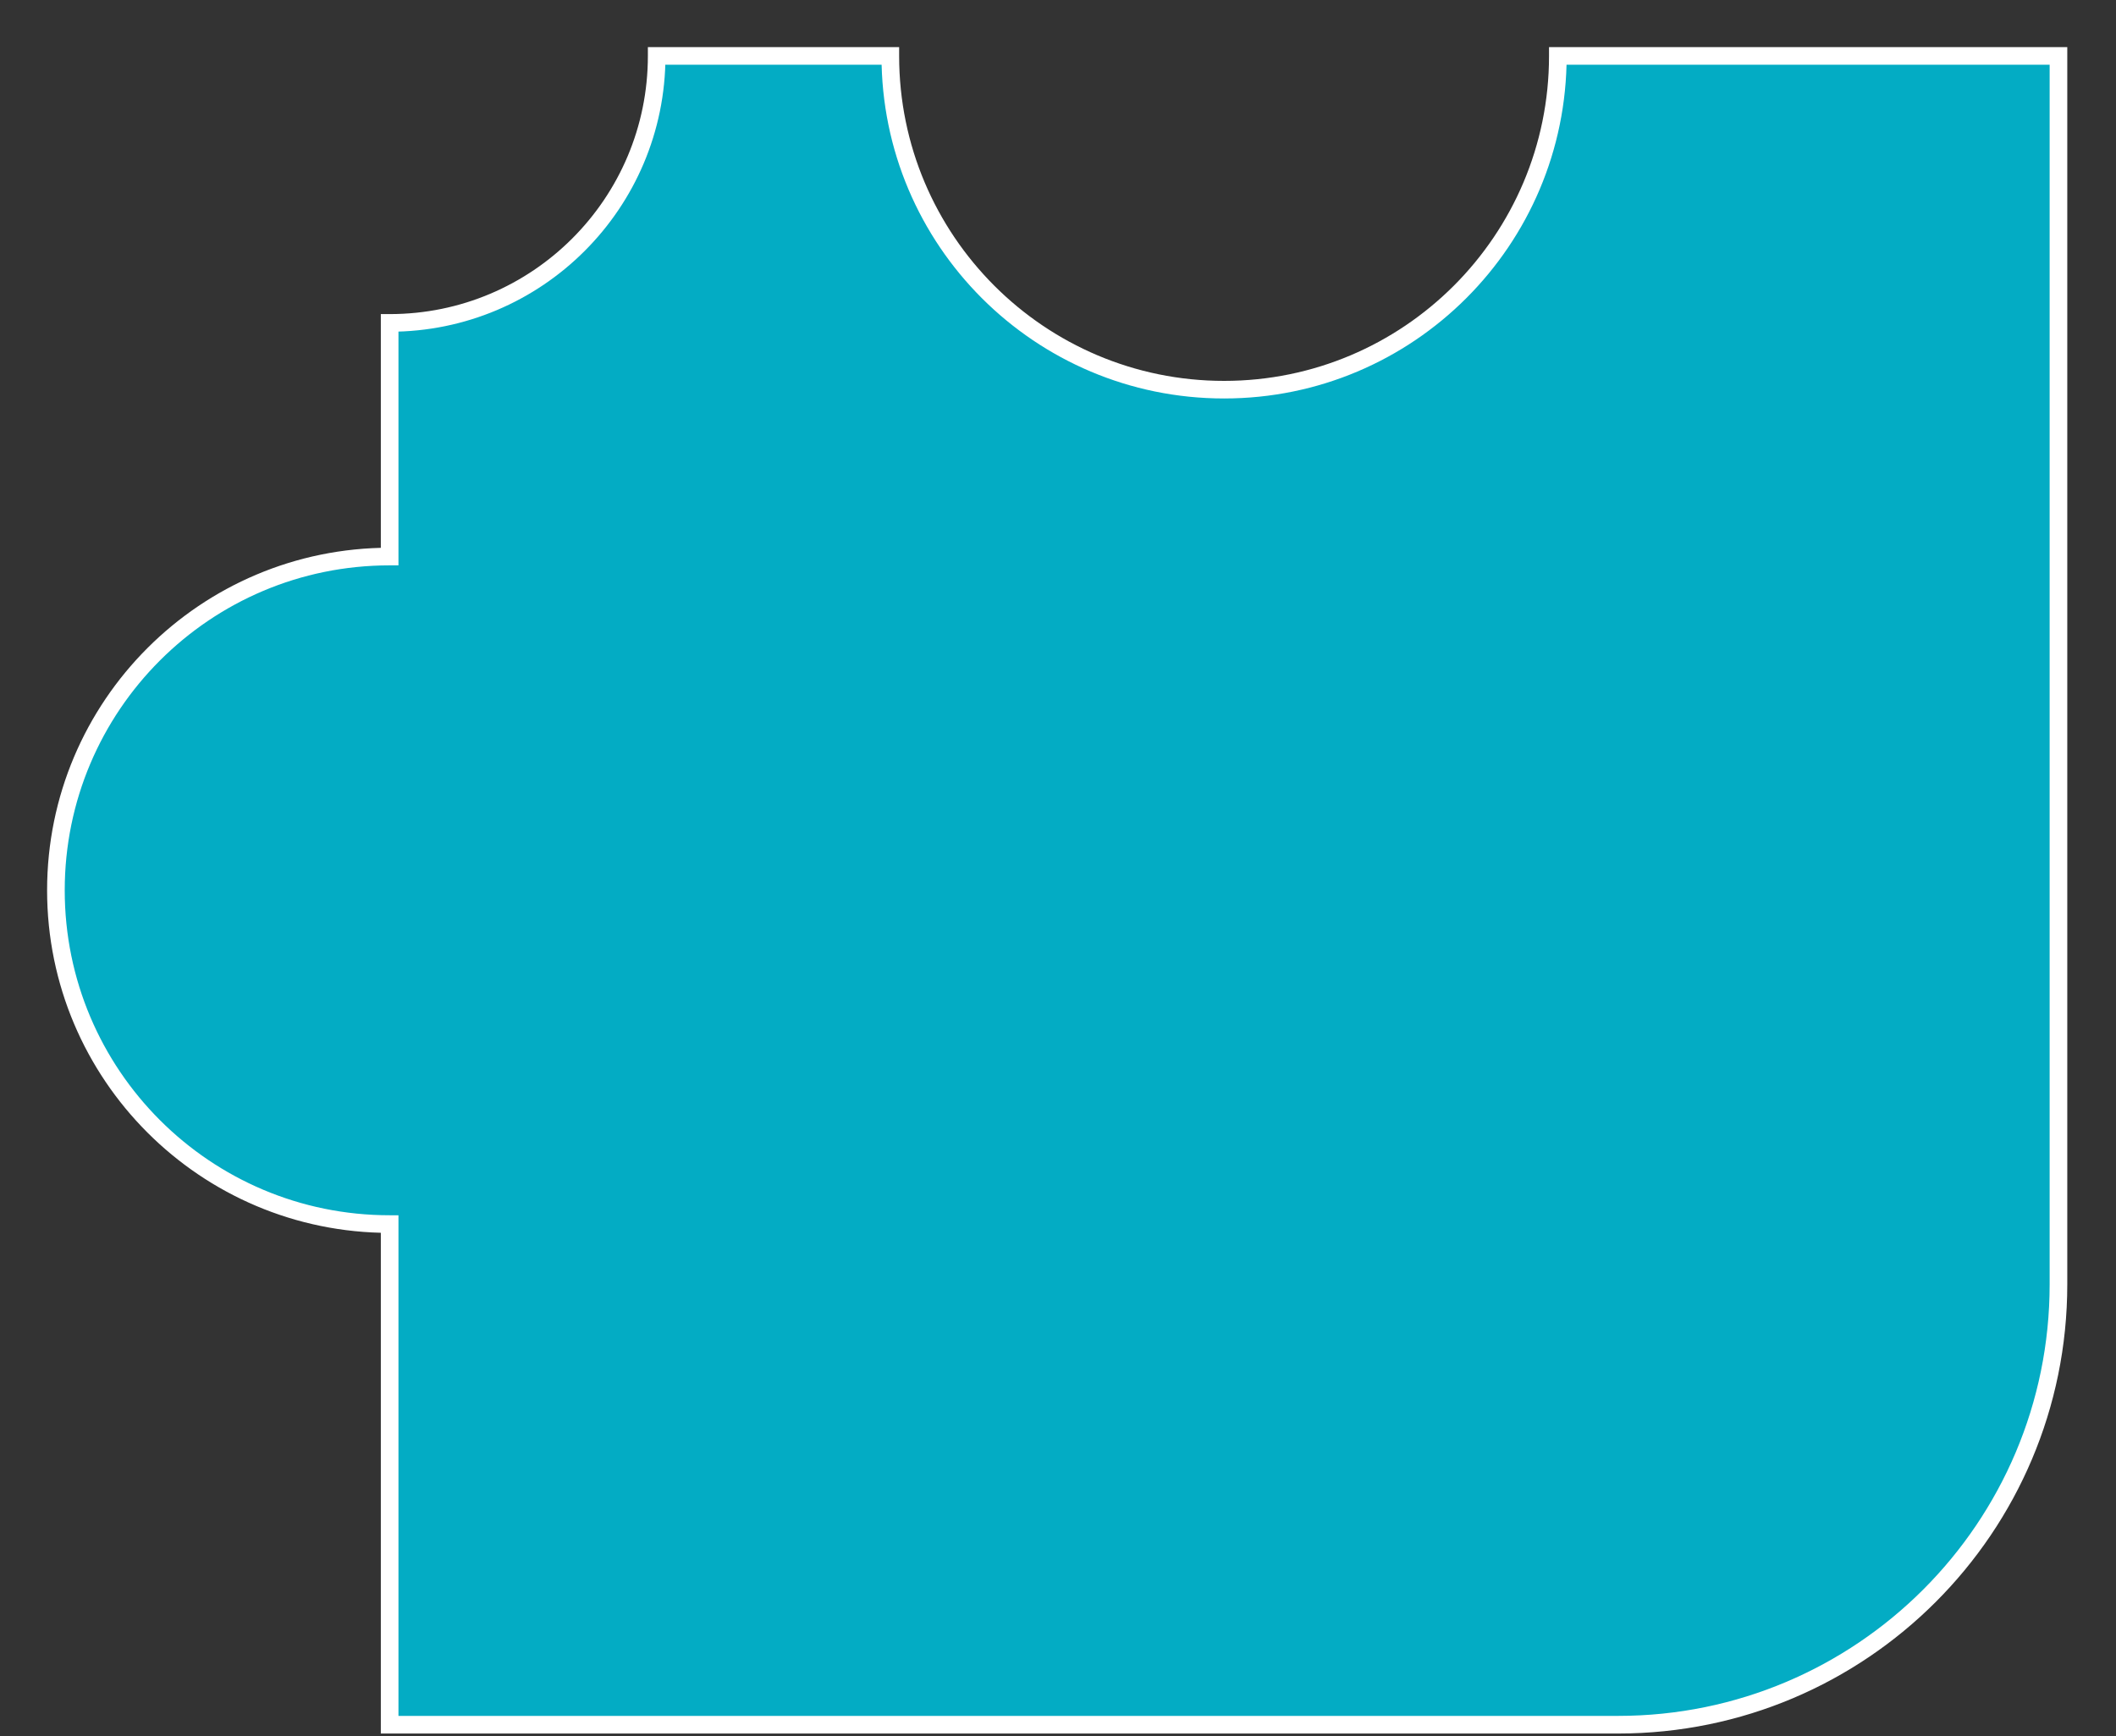 <svg width="39" height="32" viewBox="0 0 39 32" fill="none" xmlns="http://www.w3.org/2000/svg">
<rect x="0" y="0" width="39" height="32" fill="#333333" stroke="none"/>
<path fill-rule="evenodd" clip-rule="evenodd" d="M7.182 5.952C9.9 5.952 12.103 3.748 12.103 1.03C12.103 1.03 12.103 1.03 12.103 1.03H16.409V1.031C16.409 4.428 19.163 7.182 22.561 7.182C25.958 7.182 28.712 4.428 28.712 1.031V1.03H37.939V23.672C37.939 28.154 34.306 31.788 29.824 31.788H7.182V22.561C3.784 22.561 1.03 19.806 1.03 16.409C1.03 13.012 3.784 10.258 7.182 10.258V5.952C7.182 5.952 7.182 5.952 7.182 5.952Z" fill="#03ACC4"/>
<path d="M12.103 1.03V0.868H11.941V1.03H12.103ZM16.409 1.03H16.572V0.868H16.409V1.03ZM28.712 1.03V0.868H28.55V1.03H28.712ZM37.939 1.03H38.102V0.868H37.939V1.03ZM7.182 31.788H7.019V31.95H7.182V31.788ZM7.182 22.561H7.344V22.398L7.182 22.398L7.182 22.561ZM7.182 10.258L7.182 10.42L7.344 10.42V10.258H7.182ZM7.182 5.952V5.789H7.019V5.952H7.182ZM11.941 1.03C11.941 3.659 9.81 5.789 7.182 5.789V6.114C9.989 6.114 12.265 3.838 12.265 1.03H11.941ZM11.941 1.03C11.941 1.03 11.941 1.03 11.941 1.03C11.941 1.03 11.941 1.03 11.941 1.03C11.941 1.03 11.941 1.03 11.941 1.03C11.941 1.03 11.941 1.03 11.941 1.03C11.941 1.03 11.941 1.03 11.941 1.03C11.941 1.03 11.941 1.03 11.941 1.03C11.941 1.03 11.941 1.03 11.941 1.03C11.941 1.03 11.941 1.03 11.941 1.03C11.941 1.03 11.941 1.03 11.941 1.03C11.941 1.03 11.941 1.03 11.941 1.03C11.941 1.03 11.941 1.03 11.941 1.03C11.941 1.03 11.941 1.03 11.941 1.03C11.941 1.03 11.941 1.03 11.941 1.03C11.941 1.03 11.941 1.03 11.941 1.03C11.941 1.03 11.941 1.03 11.941 1.03C11.941 1.03 11.941 1.03 11.941 1.03C11.941 1.03 11.941 1.03 11.941 1.03C11.941 1.03 11.941 1.03 11.941 1.03C11.941 1.03 11.941 1.03 11.941 1.03C11.941 1.03 11.941 1.03 11.941 1.03C11.941 1.03 11.941 1.03 11.941 1.03C11.941 1.03 11.941 1.03 11.941 1.03C11.941 1.03 11.941 1.03 11.941 1.03C11.941 1.03 11.941 1.03 11.941 1.03C11.941 1.03 11.941 1.03 11.941 1.03C11.941 1.03 11.941 1.03 11.941 1.03C11.941 1.03 11.941 1.03 11.941 1.03C11.941 1.03 11.941 1.03 11.941 1.03C11.941 1.03 11.941 1.03 11.941 1.03C11.941 1.03 11.941 1.03 11.941 1.03C11.941 1.03 11.941 1.03 11.941 1.03C11.941 1.03 11.941 1.03 11.941 1.03C11.941 1.03 11.941 1.03 11.941 1.03C11.941 1.03 11.941 1.03 11.941 1.03C11.941 1.03 11.941 1.03 11.941 1.03C11.941 1.03 11.941 1.03 11.941 1.03C11.941 1.03 11.941 1.03 11.941 1.03C11.941 1.03 11.941 1.03 11.941 1.03C11.941 1.03 11.941 1.03 11.941 1.03C11.941 1.03 11.941 1.03 11.941 1.03C11.941 1.03 11.941 1.03 11.941 1.03C11.941 1.03 11.941 1.03 11.941 1.03C11.941 1.03 11.941 1.03 11.941 1.03C11.941 1.03 11.941 1.03 11.941 1.03C11.941 1.03 11.941 1.03 11.941 1.03C11.941 1.03 11.941 1.03 11.941 1.03C11.941 1.03 11.941 1.03 11.941 1.03C11.941 1.03 11.941 1.03 11.941 1.03C11.941 1.03 11.941 1.03 11.941 1.03C11.941 1.03 11.941 1.03 11.941 1.03C11.941 1.03 11.941 1.03 11.941 1.03C11.941 1.03 11.941 1.03 11.941 1.03C11.941 1.03 11.941 1.03 11.941 1.03C11.941 1.03 11.941 1.03 11.941 1.03C11.941 1.03 11.941 1.03 11.941 1.03C11.941 1.03 11.941 1.03 11.941 1.03C11.941 1.03 11.941 1.03 11.941 1.03C11.941 1.03 11.941 1.03 11.941 1.03C11.941 1.03 11.941 1.03 11.941 1.03C11.941 1.03 11.941 1.03 11.941 1.03C11.941 1.03 11.941 1.03 11.941 1.03C11.941 1.03 11.941 1.03 11.941 1.03C11.941 1.03 11.941 1.03 11.941 1.03C11.941 1.03 11.941 1.03 11.941 1.03C11.941 1.03 11.941 1.03 11.941 1.03C11.941 1.03 11.941 1.03 11.941 1.03C11.941 1.03 11.941 1.03 11.941 1.03C11.941 1.03 11.941 1.03 11.941 1.03C11.941 1.03 11.941 1.03 11.941 1.03C11.941 1.03 11.941 1.03 11.941 1.03C11.941 1.03 11.941 1.03 11.941 1.03C11.941 1.03 11.941 1.03 11.941 1.03C11.941 1.03 11.941 1.03 11.941 1.03C11.941 1.03 11.941 1.03 11.941 1.03C11.941 1.03 11.941 1.03 11.941 1.03C11.941 1.03 11.941 1.03 11.941 1.03C11.941 1.03 11.941 1.03 11.941 1.03C11.941 1.03 11.941 1.03 11.941 1.03C11.941 1.03 11.941 1.03 11.941 1.03C11.941 1.03 11.941 1.03 11.941 1.03C11.941 1.03 11.941 1.03 11.941 1.03C11.941 1.03 11.941 1.03 11.941 1.03C11.941 1.03 11.941 1.03 11.941 1.03C11.941 1.03 11.941 1.03 11.941 1.03C11.941 1.03 11.941 1.03 11.941 1.03C11.941 1.03 11.941 1.03 11.941 1.03C11.941 1.03 11.941 1.03 11.941 1.03C11.941 1.03 11.941 1.03 11.941 1.03C11.941 1.03 11.941 1.03 11.941 1.03C11.941 1.03 11.941 1.03 11.941 1.03C11.941 1.03 11.941 1.03 11.941 1.03C11.941 1.03 11.941 1.03 11.941 1.03C11.941 1.03 11.941 1.03 11.941 1.03C11.941 1.03 11.941 1.03 11.941 1.03C11.941 1.03 11.941 1.03 11.941 1.03C11.941 1.03 11.941 1.03 11.941 1.03C11.941 1.03 11.941 1.03 11.941 1.03C11.941 1.03 11.941 1.03 11.941 1.03C11.941 1.03 11.941 1.03 11.941 1.03C11.941 1.03 11.941 1.03 11.941 1.03C11.941 1.03 11.941 1.03 11.941 1.03C11.941 1.03 11.941 1.03 11.941 1.03C11.941 1.03 11.941 1.03 11.941 1.03C11.941 1.03 11.941 1.03 11.941 1.03C11.941 1.03 11.941 1.03 11.941 1.03C11.941 1.03 11.941 1.03 11.941 1.03C11.941 1.03 11.941 1.03 11.941 1.03C11.941 1.03 11.941 1.03 11.941 1.03C11.941 1.03 11.941 1.03 11.941 1.03C11.941 1.03 11.941 1.03 11.941 1.03C11.941 1.03 11.941 1.03 11.941 1.03C11.941 1.03 11.941 1.03 11.941 1.03C11.941 1.03 11.941 1.03 11.941 1.03C11.941 1.03 11.941 1.03 11.941 1.03C11.941 1.03 11.941 1.03 11.941 1.03C11.941 1.03 11.941 1.03 11.941 1.03C11.941 1.03 11.941 1.03 11.941 1.03C11.941 1.03 11.941 1.03 11.941 1.03C11.941 1.03 11.941 1.03 11.941 1.03C11.941 1.03 11.941 1.03 11.941 1.03C11.941 1.03 11.941 1.03 11.941 1.03C11.941 1.03 11.941 1.03 11.941 1.03C11.941 1.03 11.941 1.03 11.941 1.03C11.941 1.03 11.941 1.03 11.941 1.03C11.941 1.03 11.941 1.03 11.941 1.03C11.941 1.03 11.941 1.03 11.941 1.03C11.941 1.03 11.941 1.03 11.941 1.03C11.941 1.03 11.941 1.03 11.941 1.03C11.941 1.03 11.941 1.03 11.941 1.03C11.941 1.03 11.941 1.03 11.941 1.03C11.941 1.03 11.941 1.03 11.941 1.03C11.941 1.03 11.941 1.03 11.941 1.03C11.941 1.03 11.941 1.03 11.941 1.03C11.941 1.03 11.941 1.03 11.941 1.03C11.941 1.03 11.941 1.03 11.941 1.03C11.941 1.03 11.941 1.03 11.941 1.03C11.941 1.03 11.941 1.03 11.941 1.03C11.941 1.03 11.941 1.03 11.941 1.03C11.941 1.03 11.941 1.03 11.941 1.03C11.941 1.03 11.941 1.03 11.941 1.03C11.941 1.03 11.941 1.03 11.941 1.03C11.941 1.03 11.941 1.03 11.941 1.03C11.941 1.03 11.941 1.03 11.941 1.03C11.941 1.03 11.941 1.03 11.941 1.03C11.941 1.03 11.941 1.03 11.941 1.03C11.941 1.03 11.941 1.03 11.941 1.03C11.941 1.03 11.941 1.03 11.941 1.03C11.941 1.03 11.941 1.03 11.941 1.03C11.941 1.03 11.941 1.03 11.941 1.03C11.941 1.03 11.941 1.03 11.941 1.03C11.941 1.03 11.941 1.03 11.941 1.03C11.941 1.03 11.941 1.03 11.941 1.03C11.941 1.03 11.941 1.03 11.941 1.03C11.941 1.03 11.941 1.03 11.941 1.03C11.941 1.03 11.941 1.03 11.941 1.03C11.941 1.03 11.941 1.03 11.941 1.03C11.941 1.03 11.941 1.03 11.941 1.03C11.941 1.03 11.941 1.03 11.941 1.03C11.941 1.03 11.941 1.03 11.941 1.03C11.941 1.03 11.941 1.03 11.941 1.03C11.941 1.03 11.941 1.03 11.941 1.03C11.941 1.03 11.941 1.03 11.941 1.03C11.941 1.03 11.941 1.03 11.941 1.03C11.941 1.03 11.941 1.03 11.941 1.03C11.941 1.03 11.941 1.03 11.941 1.03C11.941 1.03 11.941 1.03 11.941 1.03C11.941 1.03 11.941 1.03 11.941 1.03C11.941 1.03 11.941 1.03 11.941 1.03C11.941 1.03 11.941 1.03 11.941 1.03C11.941 1.03 11.941 1.03 11.941 1.03C11.941 1.03 11.941 1.03 11.941 1.03C11.941 1.03 11.941 1.03 11.941 1.03C11.941 1.03 11.941 1.03 11.941 1.03C11.941 1.03 11.941 1.03 11.941 1.03C11.941 1.03 11.941 1.03 11.941 1.03C11.941 1.03 11.941 1.03 11.941 1.03C11.941 1.03 11.941 1.03 11.941 1.03C11.941 1.03 11.941 1.03 11.941 1.03C11.941 1.03 11.941 1.03 11.941 1.03C11.941 1.03 11.941 1.03 11.941 1.03C11.941 1.03 11.941 1.03 11.941 1.03C11.941 1.03 11.941 1.03 11.941 1.03C11.941 1.03 11.941 1.03 11.941 1.03C11.941 1.03 11.941 1.03 11.941 1.03C11.941 1.03 11.941 1.03 11.941 1.03C11.941 1.03 11.941 1.03 11.941 1.03C11.941 1.03 11.941 1.03 11.941 1.03C11.941 1.03 11.941 1.03 11.941 1.03C11.941 1.03 11.941 1.03 11.941 1.03C11.941 1.03 11.941 1.03 11.941 1.03C11.941 1.03 11.941 1.03 11.941 1.03C11.941 1.03 11.941 1.03 11.941 1.03C11.941 1.03 11.941 1.03 11.941 1.03C11.941 1.03 11.941 1.03 11.941 1.03C11.941 1.03 11.941 1.03 11.941 1.03C11.941 1.03 11.941 1.03 11.941 1.03C11.941 1.03 11.941 1.03 11.941 1.03C11.941 1.03 11.941 1.03 11.941 1.03C11.941 1.03 11.941 1.03 11.941 1.03C11.941 1.03 11.941 1.03 11.941 1.03C11.941 1.03 11.941 1.03 11.941 1.03C11.941 1.03 11.941 1.03 11.941 1.03C11.941 1.03 11.941 1.03 11.941 1.03C11.941 1.03 11.941 1.03 11.941 1.03C11.941 1.03 11.941 1.03 11.941 1.03C11.941 1.03 11.941 1.03 11.941 1.03C11.941 1.03 11.941 1.03 11.941 1.03C11.941 1.03 11.941 1.03 11.941 1.03C11.941 1.03 11.941 1.03 11.941 1.03C11.941 1.03 11.941 1.03 11.941 1.03C11.941 1.03 11.941 1.03 11.941 1.03C11.941 1.03 11.941 1.03 11.941 1.03C11.941 1.03 11.941 1.03 11.941 1.03C11.941 1.03 11.941 1.03 11.941 1.03C11.941 1.03 11.941 1.03 11.941 1.03C11.941 1.03 11.941 1.03 11.941 1.03C11.941 1.03 11.941 1.03 11.941 1.03C11.941 1.03 11.941 1.03 11.941 1.03C11.941 1.03 11.941 1.03 11.941 1.03C11.941 1.03 11.941 1.03 11.941 1.03C11.941 1.03 11.941 1.03 11.941 1.03C11.941 1.03 11.941 1.03 11.941 1.03C11.941 1.03 11.941 1.03 11.941 1.03C11.941 1.03 11.941 1.03 11.941 1.03C11.941 1.03 11.941 1.03 11.941 1.03C11.941 1.03 11.941 1.03 11.941 1.03C11.941 1.03 11.941 1.03 11.941 1.03C11.941 1.03 11.941 1.03 11.941 1.03C11.941 1.03 11.941 1.03 11.941 1.03C11.941 1.03 11.941 1.03 11.941 1.03C11.941 1.03 11.941 1.03 11.941 1.03C11.941 1.03 11.941 1.03 11.941 1.03C11.941 1.03 11.941 1.03 11.941 1.03C11.941 1.03 11.941 1.03 11.941 1.03C11.941 1.03 11.941 1.03 11.941 1.03C11.941 1.03 11.941 1.03 11.941 1.03C11.941 1.03 11.941 1.03 11.941 1.03C11.941 1.03 11.941 1.03 11.941 1.03C11.941 1.03 11.941 1.03 11.941 1.03C11.941 1.03 11.941 1.03 11.941 1.03C11.941 1.03 11.941 1.03 11.941 1.03C11.941 1.03 11.941 1.03 11.941 1.03C11.941 1.03 11.941 1.03 11.941 1.03C11.941 1.03 11.941 1.03 11.941 1.03C11.941 1.03 11.941 1.03 11.941 1.03C11.941 1.03 11.941 1.03 11.941 1.03C11.941 1.03 11.941 1.03 11.941 1.03C11.941 1.03 11.941 1.03 11.941 1.03C11.941 1.03 11.941 1.03 11.941 1.03C11.941 1.03 11.941 1.03 11.941 1.03C11.941 1.03 11.941 1.03 11.941 1.03C11.941 1.03 11.941 1.03 11.941 1.03C11.941 1.03 11.941 1.03 11.941 1.03C11.941 1.03 11.941 1.03 11.941 1.03C11.941 1.03 11.941 1.03 11.941 1.03C11.941 1.03 11.941 1.03 11.941 1.03C11.941 1.03 11.941 1.03 11.941 1.03C11.941 1.03 11.941 1.03 11.941 1.03C11.941 1.03 11.941 1.03 11.941 1.03C11.941 1.03 11.941 1.03 11.941 1.03C11.941 1.03 11.941 1.03 11.941 1.03C11.941 1.03 11.941 1.03 11.941 1.03C11.941 1.03 11.941 1.03 11.941 1.03C11.941 1.03 11.941 1.03 11.941 1.03C11.941 1.03 11.941 1.03 11.941 1.03C11.941 1.03 11.941 1.03 11.941 1.03C11.941 1.03 11.941 1.03 11.941 1.03C11.941 1.03 11.941 1.03 11.941 1.03C11.941 1.03 11.941 1.03 11.941 1.03C11.941 1.03 11.941 1.03 11.941 1.03C11.941 1.03 11.941 1.03 11.941 1.03C11.941 1.03 11.941 1.03 11.941 1.03C11.941 1.03 11.941 1.03 11.941 1.03C11.941 1.03 11.941 1.03 11.941 1.03C11.941 1.03 11.941 1.03 11.941 1.03C11.941 1.03 11.941 1.03 11.941 1.03C11.941 1.03 11.941 1.03 11.941 1.03C11.941 1.03 11.941 1.03 11.941 1.03C11.941 1.03 11.941 1.03 11.941 1.03C11.941 1.03 11.941 1.03 11.941 1.03C11.941 1.03 11.941 1.03 11.941 1.03C11.941 1.03 11.941 1.03 11.941 1.03C11.941 1.03 11.941 1.03 11.941 1.03C11.941 1.03 11.941 1.03 11.941 1.03C11.941 1.03 11.941 1.03 11.941 1.03C11.941 1.03 11.941 1.03 11.941 1.03C11.941 1.03 11.941 1.03 11.941 1.03C11.941 1.03 11.941 1.03 11.941 1.03C11.941 1.03 11.941 1.03 11.941 1.03C11.941 1.03 11.941 1.03 11.941 1.03C11.941 1.03 11.941 1.03 11.941 1.03C11.941 1.03 11.941 1.03 11.941 1.03C11.941 1.03 11.941 1.03 11.941 1.03C11.941 1.03 11.941 1.03 11.941 1.03C11.941 1.03 11.941 1.03 11.941 1.03C11.941 1.03 11.941 1.03 11.941 1.03C11.941 1.03 11.941 1.03 11.941 1.03C11.941 1.03 11.941 1.03 11.941 1.03C11.941 1.03 11.941 1.03 11.941 1.03C11.941 1.03 11.941 1.03 11.941 1.03C11.941 1.03 11.941 1.03 11.941 1.03C11.941 1.03 11.941 1.03 11.941 1.03C11.941 1.03 11.941 1.03 11.941 1.03C11.941 1.03 11.941 1.03 11.941 1.03C11.941 1.03 11.941 1.03 11.941 1.03C11.941 1.03 11.941 1.03 11.941 1.03C11.941 1.03 11.941 1.03 11.941 1.03C11.941 1.03 11.941 1.03 11.941 1.03C11.941 1.03 11.941 1.03 11.941 1.03C11.941 1.03 11.941 1.03 11.941 1.03C11.941 1.03 11.941 1.03 11.941 1.03C11.941 1.03 11.941 1.03 11.941 1.03C11.941 1.03 11.941 1.03 11.941 1.03C11.941 1.03 11.941 1.03 11.941 1.03C11.941 1.03 11.941 1.03 11.941 1.03C11.941 1.03 11.941 1.03 11.941 1.03C11.941 1.03 11.941 1.03 11.941 1.03C11.941 1.03 11.941 1.03 11.941 1.03C11.941 1.03 11.941 1.03 11.941 1.03C11.941 1.03 11.941 1.03 11.941 1.03C11.941 1.03 11.941 1.03 11.941 1.03C11.941 1.03 11.941 1.03 11.941 1.03C11.941 1.03 11.941 1.03 11.941 1.03C11.941 1.03 11.941 1.03 11.941 1.03C11.941 1.03 11.941 1.03 11.941 1.03C11.941 1.03 11.941 1.03 11.941 1.03C11.941 1.03 11.941 1.03 11.941 1.03C11.941 1.03 11.941 1.03 11.941 1.03C11.941 1.03 11.941 1.03 11.941 1.03C11.941 1.03 11.941 1.03 11.941 1.03C11.941 1.03 11.941 1.03 11.941 1.03C11.941 1.03 11.941 1.03 11.941 1.03C11.941 1.03 11.941 1.03 11.941 1.03C11.941 1.03 11.941 1.03 11.941 1.03C11.941 1.03 11.941 1.03 11.941 1.03C11.941 1.03 11.941 1.03 11.941 1.03C11.941 1.03 11.941 1.03 11.941 1.03C11.941 1.03 11.941 1.03 11.941 1.03C11.941 1.03 11.941 1.03 11.941 1.03C11.941 1.03 11.941 1.03 11.941 1.03C11.941 1.03 11.941 1.03 11.941 1.03C11.941 1.03 11.941 1.03 11.941 1.03C11.941 1.03 11.941 1.03 11.941 1.03C11.941 1.03 11.941 1.03 11.941 1.03C11.941 1.03 11.941 1.03 11.941 1.03C11.941 1.03 11.941 1.03 11.941 1.03C11.941 1.03 11.941 1.03 11.941 1.03C11.941 1.03 11.941 1.03 11.941 1.03C11.941 1.03 11.941 1.03 11.941 1.03C11.941 1.03 11.941 1.03 11.941 1.03C11.941 1.03 11.941 1.03 11.941 1.03C11.941 1.03 11.941 1.03 11.941 1.03C11.941 1.03 11.941 1.03 11.941 1.03C11.941 1.03 11.941 1.03 11.941 1.03C11.941 1.03 11.941 1.03 11.941 1.03C11.941 1.03 11.941 1.03 11.941 1.03C11.941 1.03 11.941 1.03 11.941 1.03C11.941 1.03 11.941 1.03 11.941 1.03C11.941 1.03 11.941 1.03 11.941 1.03C11.941 1.03 11.941 1.03 11.941 1.03C11.941 1.03 11.941 1.03 11.941 1.03C11.941 1.03 11.941 1.03 11.941 1.03C11.941 1.03 11.941 1.03 11.941 1.03C11.941 1.03 11.941 1.03 11.941 1.03C11.941 1.03 11.941 1.03 11.941 1.03C11.941 1.03 11.941 1.03 11.941 1.03C11.941 1.03 11.941 1.03 11.941 1.03C11.941 1.03 11.941 1.03 11.941 1.03C11.941 1.03 11.941 1.03 11.941 1.03C11.941 1.03 11.941 1.03 11.941 1.03C11.941 1.03 11.941 1.03 11.941 1.03C11.941 1.03 11.941 1.03 11.941 1.03C11.941 1.03 11.941 1.03 11.941 1.03C11.941 1.03 11.941 1.03 11.941 1.03C11.941 1.03 11.941 1.03 11.941 1.03C11.941 1.03 11.941 1.03 11.941 1.03C11.941 1.03 11.941 1.03 11.941 1.03C11.941 1.03 11.941 1.03 11.941 1.03C11.941 1.03 11.941 1.03 11.941 1.03C11.941 1.03 11.941 1.03 11.941 1.03C11.941 1.03 11.941 1.03 11.941 1.03C11.941 1.03 11.941 1.03 11.941 1.03C11.941 1.03 11.941 1.03 11.941 1.03C11.941 1.03 11.941 1.03 11.941 1.03C11.941 1.03 11.941 1.03 11.941 1.03C11.941 1.03 11.941 1.03 11.941 1.03C11.941 1.03 11.941 1.03 11.941 1.03C11.941 1.03 11.941 1.03 11.941 1.03C11.941 1.03 11.941 1.03 11.941 1.03C11.941 1.03 11.941 1.03 11.941 1.03C11.941 1.03 11.941 1.03 11.941 1.03C11.941 1.03 11.941 1.03 11.941 1.03C11.941 1.03 11.941 1.03 11.941 1.03C11.941 1.03 11.941 1.03 11.941 1.03C11.941 1.03 11.941 1.03 11.941 1.03C11.941 1.03 11.941 1.03 11.941 1.03C11.941 1.03 11.941 1.03 11.941 1.03C11.941 1.03 11.941 1.03 11.941 1.03C11.941 1.03 11.941 1.03 11.941 1.03C11.941 1.03 11.941 1.03 11.941 1.03C11.941 1.03 11.941 1.03 11.941 1.03C11.941 1.03 11.941 1.03 11.941 1.03C11.941 1.03 11.941 1.03 11.941 1.03C11.941 1.03 11.941 1.03 11.941 1.03C11.941 1.03 11.941 1.03 11.941 1.03C11.941 1.03 11.941 1.03 11.941 1.03C11.941 1.03 11.941 1.03 11.941 1.03C11.941 1.03 11.941 1.03 11.941 1.03C11.941 1.03 11.941 1.03 11.941 1.03C11.941 1.03 11.941 1.03 11.941 1.03C11.941 1.03 11.941 1.03 11.941 1.03C11.941 1.03 11.941 1.03 11.941 1.03C11.941 1.03 11.941 1.03 11.941 1.03C11.941 1.03 11.941 1.03 11.941 1.03C11.941 1.03 11.941 1.03 11.941 1.03C11.941 1.03 11.941 1.03 11.941 1.03C11.941 1.03 11.941 1.03 11.941 1.03C11.941 1.03 11.941 1.03 11.941 1.03C11.941 1.03 11.941 1.03 11.941 1.03C11.941 1.03 11.941 1.03 11.941 1.03C11.941 1.03 11.941 1.03 11.941 1.03C11.941 1.03 11.941 1.03 11.941 1.03C11.941 1.03 11.941 1.03 11.941 1.03C11.941 1.03 11.941 1.03 11.941 1.03C11.941 1.03 11.941 1.03 11.941 1.03C11.941 1.03 11.941 1.03 11.941 1.03C11.941 1.03 11.941 1.03 11.941 1.03C11.941 1.03 11.941 1.03 11.941 1.03C11.941 1.03 11.941 1.03 11.941 1.03C11.941 1.03 11.941 1.03 11.941 1.03C11.941 1.03 11.941 1.03 11.941 1.03C11.941 1.03 11.941 1.03 11.941 1.03C11.941 1.03 11.941 1.03 11.941 1.03C11.941 1.03 11.941 1.03 11.941 1.03C11.941 1.03 11.941 1.03 11.941 1.03C11.941 1.03 11.941 1.03 11.941 1.03C11.941 1.03 11.941 1.03 11.941 1.03C11.941 1.03 11.941 1.03 11.941 1.03C11.941 1.03 11.941 1.03 11.941 1.03C11.941 1.03 11.941 1.03 11.941 1.03C11.941 1.03 11.941 1.03 11.941 1.03C11.941 1.03 11.941 1.03 11.941 1.03C11.941 1.03 11.941 1.03 11.941 1.03C11.941 1.03 11.941 1.03 11.941 1.03C11.941 1.03 11.941 1.03 11.941 1.03C11.941 1.03 11.941 1.03 11.941 1.03C11.941 1.03 11.941 1.03 11.941 1.03C11.941 1.03 11.941 1.03 11.941 1.03C11.941 1.03 11.941 1.03 11.941 1.03C11.941 1.03 11.941 1.03 11.941 1.03C11.941 1.03 11.941 1.03 11.941 1.03C11.941 1.03 11.941 1.03 11.941 1.03C11.941 1.03 11.941 1.03 11.941 1.03C11.941 1.03 11.941 1.03 11.941 1.03C11.941 1.03 11.941 1.03 11.941 1.03C11.941 1.03 11.941 1.03 11.941 1.03C11.941 1.03 11.941 1.03 11.941 1.03C11.941 1.03 11.941 1.03 11.941 1.03C11.941 1.03 11.941 1.03 11.941 1.03C11.941 1.03 11.941 1.03 11.941 1.03C11.941 1.03 11.941 1.03 11.941 1.03C11.941 1.03 11.941 1.03 11.941 1.03C11.941 1.03 11.941 1.03 11.941 1.03C11.941 1.03 11.941 1.03 11.941 1.03C11.941 1.03 11.941 1.03 11.941 1.03C11.941 1.03 11.941 1.03 11.941 1.03C11.941 1.03 11.941 1.03 11.941 1.03C11.941 1.03 11.941 1.03 11.941 1.03C11.941 1.03 11.941 1.03 11.941 1.03C11.941 1.03 11.941 1.03 11.941 1.03C11.941 1.03 11.941 1.03 11.941 1.03C11.941 1.03 11.941 1.03 11.941 1.03C11.941 1.03 11.941 1.03 11.941 1.03C11.941 1.03 11.941 1.03 11.941 1.03C11.941 1.03 11.941 1.03 11.941 1.03C11.941 1.03 11.941 1.03 11.941 1.03C11.941 1.03 11.941 1.03 11.941 1.03C11.941 1.03 11.941 1.03 11.941 1.03C11.941 1.03 11.941 1.03 11.941 1.03C11.941 1.03 11.941 1.03 11.941 1.03C11.941 1.03 11.941 1.03 11.941 1.03C11.941 1.03 11.941 1.03 11.941 1.03C11.941 1.03 11.941 1.03 11.941 1.03C11.941 1.03 11.941 1.03 11.941 1.03C11.941 1.03 11.941 1.03 11.941 1.03C11.941 1.03 11.941 1.03 11.941 1.03C11.941 1.03 11.941 1.03 11.941 1.03C11.941 1.03 11.941 1.03 11.941 1.03C11.941 1.03 11.941 1.03 11.941 1.03C11.941 1.03 11.941 1.03 11.941 1.03C11.941 1.03 11.941 1.03 11.941 1.03C11.941 1.03 11.941 1.03 11.941 1.03C11.941 1.03 11.941 1.03 11.941 1.03C11.941 1.03 11.941 1.03 11.941 1.03C11.941 1.03 11.941 1.03 11.941 1.03C11.941 1.03 11.941 1.03 11.941 1.03C11.941 1.03 11.941 1.03 11.941 1.03C11.941 1.03 11.941 1.03 11.941 1.03C11.941 1.03 11.941 1.03 11.941 1.03C11.941 1.03 11.941 1.03 11.941 1.03C11.941 1.03 11.941 1.03 11.941 1.03C11.941 1.03 11.941 1.03 11.941 1.03C11.941 1.03 11.941 1.03 11.941 1.03C11.941 1.03 11.941 1.03 11.941 1.03C11.941 1.03 11.941 1.03 11.941 1.03C11.941 1.03 11.941 1.03 11.941 1.03C11.941 1.03 11.941 1.03 11.941 1.03C11.941 1.03 11.941 1.03 11.941 1.03C11.941 1.03 11.941 1.03 11.941 1.03C11.941 1.03 11.941 1.03 11.941 1.03C11.941 1.03 11.941 1.03 11.941 1.03C11.941 1.03 11.941 1.03 11.941 1.03H12.265C12.265 1.03 12.265 1.03 12.265 1.03C12.265 1.03 12.265 1.03 12.265 1.03C12.265 1.03 12.265 1.03 12.265 1.03C12.265 1.03 12.265 1.03 12.265 1.03C12.265 1.03 12.265 1.03 12.265 1.03C12.265 1.03 12.265 1.03 12.265 1.03C12.265 1.03 12.265 1.03 12.265 1.03C12.265 1.03 12.265 1.03 12.265 1.03C12.265 1.03 12.265 1.03 12.265 1.03C12.265 1.03 12.265 1.03 12.265 1.03C12.265 1.03 12.265 1.03 12.265 1.03C12.265 1.03 12.265 1.03 12.265 1.03C12.265 1.03 12.265 1.03 12.265 1.03C12.265 1.03 12.265 1.03 12.265 1.03C12.265 1.03 12.265 1.03 12.265 1.03C12.265 1.03 12.265 1.03 12.265 1.03C12.265 1.03 12.265 1.03 12.265 1.03C12.265 1.03 12.265 1.03 12.265 1.03C12.265 1.03 12.265 1.03 12.265 1.03C12.265 1.03 12.265 1.03 12.265 1.03C12.265 1.03 12.265 1.03 12.265 1.03C12.265 1.03 12.265 1.03 12.265 1.03C12.265 1.03 12.265 1.03 12.265 1.03C12.265 1.03 12.265 1.03 12.265 1.03C12.265 1.03 12.265 1.03 12.265 1.03C12.265 1.03 12.265 1.03 12.265 1.03C12.265 1.03 12.265 1.03 12.265 1.03C12.265 1.03 12.265 1.03 12.265 1.03C12.265 1.03 12.265 1.03 12.265 1.03C12.265 1.03 12.265 1.03 12.265 1.03C12.265 1.03 12.265 1.03 12.265 1.03C12.265 1.03 12.265 1.03 12.265 1.03C12.265 1.03 12.265 1.03 12.265 1.03C12.265 1.03 12.265 1.03 12.265 1.03C12.265 1.03 12.265 1.03 12.265 1.03C12.265 1.03 12.265 1.03 12.265 1.03C12.265 1.03 12.265 1.03 12.265 1.03C12.265 1.03 12.265 1.03 12.265 1.03C12.265 1.03 12.265 1.03 12.265 1.03C12.265 1.03 12.265 1.03 12.265 1.03C12.265 1.03 12.265 1.03 12.265 1.03C12.265 1.03 12.265 1.03 12.265 1.03C12.265 1.03 12.265 1.03 12.265 1.03C12.265 1.03 12.265 1.03 12.265 1.03C12.265 1.03 12.265 1.03 12.265 1.03C12.265 1.03 12.265 1.03 12.265 1.03C12.265 1.03 12.265 1.03 12.265 1.03C12.265 1.03 12.265 1.03 12.265 1.03C12.265 1.03 12.265 1.03 12.265 1.03C12.265 1.03 12.265 1.03 12.265 1.03C12.265 1.03 12.265 1.03 12.265 1.03C12.265 1.03 12.265 1.03 12.265 1.03C12.265 1.03 12.265 1.03 12.265 1.03C12.265 1.03 12.265 1.03 12.265 1.03C12.265 1.03 12.265 1.03 12.265 1.03C12.265 1.03 12.265 1.03 12.265 1.03C12.265 1.03 12.265 1.03 12.265 1.03C12.265 1.03 12.265 1.03 12.265 1.03C12.265 1.03 12.265 1.03 12.265 1.03C12.265 1.03 12.265 1.03 12.265 1.03C12.265 1.03 12.265 1.03 12.265 1.03C12.265 1.03 12.265 1.03 12.265 1.03C12.265 1.03 12.265 1.03 12.265 1.03C12.265 1.03 12.265 1.03 12.265 1.03C12.265 1.03 12.265 1.03 12.265 1.03C12.265 1.03 12.265 1.03 12.265 1.03C12.265 1.03 12.265 1.03 12.265 1.03C12.265 1.03 12.265 1.03 12.265 1.03C12.265 1.03 12.265 1.03 12.265 1.03C12.265 1.03 12.265 1.03 12.265 1.03C12.265 1.03 12.265 1.03 12.265 1.03C12.265 1.03 12.265 1.03 12.265 1.03C12.265 1.03 12.265 1.03 12.265 1.03C12.265 1.03 12.265 1.03 12.265 1.03C12.265 1.03 12.265 1.03 12.265 1.03C12.265 1.03 12.265 1.03 12.265 1.03C12.265 1.03 12.265 1.03 12.265 1.03C12.265 1.03 12.265 1.03 12.265 1.03C12.265 1.03 12.265 1.03 12.265 1.03C12.265 1.03 12.265 1.03 12.265 1.03C12.265 1.03 12.265 1.03 12.265 1.03C12.265 1.03 12.265 1.03 12.265 1.03C12.265 1.03 12.265 1.03 12.265 1.03C12.265 1.03 12.265 1.03 12.265 1.03C12.265 1.03 12.265 1.03 12.265 1.03C12.265 1.03 12.265 1.03 12.265 1.03C12.265 1.03 12.265 1.03 12.265 1.03C12.265 1.03 12.265 1.03 12.265 1.03C12.265 1.03 12.265 1.03 12.265 1.03C12.265 1.03 12.265 1.03 12.265 1.03C12.265 1.03 12.265 1.03 12.265 1.03C12.265 1.03 12.265 1.03 12.265 1.03C12.265 1.03 12.265 1.03 12.265 1.03C12.265 1.03 12.265 1.03 12.265 1.03C12.265 1.03 12.265 1.03 12.265 1.03C12.265 1.03 12.265 1.03 12.265 1.03C12.265 1.03 12.265 1.03 12.265 1.03C12.265 1.03 12.265 1.03 12.265 1.03C12.265 1.03 12.265 1.03 12.265 1.03C12.265 1.03 12.265 1.03 12.265 1.03C12.265 1.03 12.265 1.03 12.265 1.03C12.265 1.03 12.265 1.03 12.265 1.03C12.265 1.03 12.265 1.03 12.265 1.03C12.265 1.03 12.265 1.03 12.265 1.03C12.265 1.03 12.265 1.03 12.265 1.03C12.265 1.03 12.265 1.03 12.265 1.03C12.265 1.03 12.265 1.03 12.265 1.03C12.265 1.03 12.265 1.03 12.265 1.03C12.265 1.03 12.265 1.03 12.265 1.03C12.265 1.03 12.265 1.03 12.265 1.03C12.265 1.03 12.265 1.03 12.265 1.03C12.265 1.03 12.265 1.03 12.265 1.03C12.265 1.03 12.265 1.03 12.265 1.03C12.265 1.03 12.265 1.03 12.265 1.03C12.265 1.03 12.265 1.03 12.265 1.03C12.265 1.03 12.265 1.03 12.265 1.03C12.265 1.03 12.265 1.03 12.265 1.03C12.265 1.03 12.265 1.03 12.265 1.03C12.265 1.03 12.265 1.03 12.265 1.03C12.265 1.03 12.265 1.03 12.265 1.03C12.265 1.03 12.265 1.03 12.265 1.03C12.265 1.03 12.265 1.03 12.265 1.03C12.265 1.03 12.265 1.03 12.265 1.03C12.265 1.03 12.265 1.03 12.265 1.03C12.265 1.03 12.265 1.03 12.265 1.03C12.265 1.03 12.265 1.03 12.265 1.03C12.265 1.03 12.265 1.03 12.265 1.03C12.265 1.03 12.265 1.03 12.265 1.03C12.265 1.03 12.265 1.03 12.265 1.03C12.265 1.03 12.265 1.03 12.265 1.03C12.265 1.03 12.265 1.03 12.265 1.03C12.265 1.03 12.265 1.03 12.265 1.03C12.265 1.03 12.265 1.03 12.265 1.03C12.265 1.03 12.265 1.03 12.265 1.03C12.265 1.03 12.265 1.03 12.265 1.03C12.265 1.03 12.265 1.03 12.265 1.03C12.265 1.03 12.265 1.03 12.265 1.03C12.265 1.03 12.265 1.03 12.265 1.03C12.265 1.03 12.265 1.03 12.265 1.03C12.265 1.03 12.265 1.03 12.265 1.03C12.265 1.03 12.265 1.03 12.265 1.03C12.265 1.03 12.265 1.03 12.265 1.03C12.265 1.03 12.265 1.03 12.265 1.03C12.265 1.03 12.265 1.03 12.265 1.03C12.265 1.03 12.265 1.03 12.265 1.03C12.265 1.03 12.265 1.03 12.265 1.03C12.265 1.03 12.265 1.03 12.265 1.03C12.265 1.03 12.265 1.03 12.265 1.03C12.265 1.03 12.265 1.03 12.265 1.03C12.265 1.03 12.265 1.03 12.265 1.03C12.265 1.03 12.265 1.03 12.265 1.03C12.265 1.03 12.265 1.03 12.265 1.03C12.265 1.03 12.265 1.03 12.265 1.03C12.265 1.03 12.265 1.03 12.265 1.03C12.265 1.03 12.265 1.03 12.265 1.03C12.265 1.03 12.265 1.03 12.265 1.03C12.265 1.03 12.265 1.03 12.265 1.03C12.265 1.03 12.265 1.03 12.265 1.03C12.265 1.03 12.265 1.03 12.265 1.03C12.265 1.03 12.265 1.03 12.265 1.03C12.265 1.03 12.265 1.03 12.265 1.03C12.265 1.03 12.265 1.03 12.265 1.03C12.265 1.03 12.265 1.03 12.265 1.03C12.265 1.03 12.265 1.03 12.265 1.03C12.265 1.03 12.265 1.03 12.265 1.03C12.265 1.03 12.265 1.03 12.265 1.03C12.265 1.03 12.265 1.03 12.265 1.03C12.265 1.03 12.265 1.03 12.265 1.03C12.265 1.03 12.265 1.03 12.265 1.03C12.265 1.03 12.265 1.03 12.265 1.03C12.265 1.03 12.265 1.03 12.265 1.03C12.265 1.03 12.265 1.03 12.265 1.03C12.265 1.03 12.265 1.03 12.265 1.03C12.265 1.03 12.265 1.03 12.265 1.03C12.265 1.03 12.265 1.03 12.265 1.03C12.265 1.03 12.265 1.03 12.265 1.03C12.265 1.03 12.265 1.03 12.265 1.03C12.265 1.03 12.265 1.03 12.265 1.03C12.265 1.03 12.265 1.03 12.265 1.03C12.265 1.03 12.265 1.03 12.265 1.03C12.265 1.03 12.265 1.03 12.265 1.03C12.265 1.03 12.265 1.03 12.265 1.03C12.265 1.03 12.265 1.03 12.265 1.03C12.265 1.03 12.265 1.03 12.265 1.03C12.265 1.03 12.265 1.03 12.265 1.03C12.265 1.03 12.265 1.03 12.265 1.03C12.265 1.03 12.265 1.03 12.265 1.03C12.265 1.03 12.265 1.03 12.265 1.03C12.265 1.03 12.265 1.03 12.265 1.03C12.265 1.03 12.265 1.03 12.265 1.03C12.265 1.03 12.265 1.03 12.265 1.03C12.265 1.03 12.265 1.03 12.265 1.03C12.265 1.03 12.265 1.03 12.265 1.03C12.265 1.03 12.265 1.03 12.265 1.03C12.265 1.03 12.265 1.03 12.265 1.03C12.265 1.03 12.265 1.03 12.265 1.03C12.265 1.03 12.265 1.03 12.265 1.03C12.265 1.03 12.265 1.03 12.265 1.03C12.265 1.03 12.265 1.03 12.265 1.03C12.265 1.03 12.265 1.03 12.265 1.03C12.265 1.03 12.265 1.03 12.265 1.03C12.265 1.03 12.265 1.03 12.265 1.03C12.265 1.03 12.265 1.03 12.265 1.03C12.265 1.03 12.265 1.03 12.265 1.03C12.265 1.03 12.265 1.03 12.265 1.03C12.265 1.03 12.265 1.03 12.265 1.03C12.265 1.03 12.265 1.03 12.265 1.03C12.265 1.03 12.265 1.03 12.265 1.03C12.265 1.03 12.265 1.03 12.265 1.03C12.265 1.03 12.265 1.03 12.265 1.03C12.265 1.03 12.265 1.03 12.265 1.03C12.265 1.03 12.265 1.03 12.265 1.03C12.265 1.03 12.265 1.03 12.265 1.03C12.265 1.03 12.265 1.03 12.265 1.03C12.265 1.03 12.265 1.03 12.265 1.03C12.265 1.03 12.265 1.03 12.265 1.03C12.265 1.03 12.265 1.03 12.265 1.03C12.265 1.03 12.265 1.03 12.265 1.03C12.265 1.03 12.265 1.03 12.265 1.03C12.265 1.03 12.265 1.03 12.265 1.03C12.265 1.03 12.265 1.03 12.265 1.03C12.265 1.03 12.265 1.03 12.265 1.03C12.265 1.03 12.265 1.03 12.265 1.03C12.265 1.03 12.265 1.03 12.265 1.03C12.265 1.03 12.265 1.03 12.265 1.03C12.265 1.03 12.265 1.03 12.265 1.03C12.265 1.03 12.265 1.03 12.265 1.03C12.265 1.03 12.265 1.03 12.265 1.03C12.265 1.03 12.265 1.03 12.265 1.03C12.265 1.03 12.265 1.03 12.265 1.03C12.265 1.03 12.265 1.03 12.265 1.03C12.265 1.03 12.265 1.03 12.265 1.03C12.265 1.03 12.265 1.03 12.265 1.03C12.265 1.03 12.265 1.03 12.265 1.03C12.265 1.03 12.265 1.03 12.265 1.03C12.265 1.03 12.265 1.03 12.265 1.03C12.265 1.03 12.265 1.03 12.265 1.03C12.265 1.03 12.265 1.03 12.265 1.03C12.265 1.03 12.265 1.03 12.265 1.03C12.265 1.03 12.265 1.03 12.265 1.03C12.265 1.03 12.265 1.03 12.265 1.03C12.265 1.03 12.265 1.03 12.265 1.03C12.265 1.03 12.265 1.03 12.265 1.03C12.265 1.03 12.265 1.03 12.265 1.03C12.265 1.03 12.265 1.03 12.265 1.03C12.265 1.03 12.265 1.03 12.265 1.03C12.265 1.03 12.265 1.03 12.265 1.03C12.265 1.03 12.265 1.03 12.265 1.03C12.265 1.03 12.265 1.03 12.265 1.03C12.265 1.03 12.265 1.03 12.265 1.03C12.265 1.03 12.265 1.03 12.265 1.03C12.265 1.03 12.265 1.03 12.265 1.03C12.265 1.03 12.265 1.03 12.265 1.03C12.265 1.03 12.265 1.03 12.265 1.03C12.265 1.03 12.265 1.03 12.265 1.03C12.265 1.03 12.265 1.03 12.265 1.03C12.265 1.03 12.265 1.03 12.265 1.03C12.265 1.03 12.265 1.03 12.265 1.03C12.265 1.03 12.265 1.03 12.265 1.03C12.265 1.03 12.265 1.03 12.265 1.03C12.265 1.03 12.265 1.03 12.265 1.03C12.265 1.03 12.265 1.03 12.265 1.03C12.265 1.03 12.265 1.03 12.265 1.03C12.265 1.03 12.265 1.03 12.265 1.03C12.265 1.03 12.265 1.03 12.265 1.03C12.265 1.03 12.265 1.03 12.265 1.03C12.265 1.03 12.265 1.03 12.265 1.03C12.265 1.03 12.265 1.03 12.265 1.03C12.265 1.03 12.265 1.03 12.265 1.03C12.265 1.03 12.265 1.03 12.265 1.03C12.265 1.03 12.265 1.03 12.265 1.03C12.265 1.03 12.265 1.03 12.265 1.03C12.265 1.03 12.265 1.03 12.265 1.03C12.265 1.03 12.265 1.03 12.265 1.03C12.265 1.03 12.265 1.03 12.265 1.03C12.265 1.03 12.265 1.03 12.265 1.03C12.265 1.03 12.265 1.03 12.265 1.03C12.265 1.03 12.265 1.03 12.265 1.03C12.265 1.03 12.265 1.03 12.265 1.03C12.265 1.03 12.265 1.03 12.265 1.03C12.265 1.03 12.265 1.03 12.265 1.03C12.265 1.03 12.265 1.03 12.265 1.03C12.265 1.03 12.265 1.03 12.265 1.03C12.265 1.03 12.265 1.03 12.265 1.03C12.265 1.03 12.265 1.03 12.265 1.03C12.265 1.03 12.265 1.03 12.265 1.03C12.265 1.03 12.265 1.03 12.265 1.03C12.265 1.03 12.265 1.03 12.265 1.03C12.265 1.03 12.265 1.03 12.265 1.03C12.265 1.03 12.265 1.03 12.265 1.03C12.265 1.03 12.265 1.03 12.265 1.03C12.265 1.03 12.265 1.03 12.265 1.03C12.265 1.03 12.265 1.03 12.265 1.03C12.265 1.03 12.265 1.03 12.265 1.03C12.265 1.03 12.265 1.03 12.265 1.03C12.265 1.03 12.265 1.03 12.265 1.03C12.265 1.03 12.265 1.03 12.265 1.03C12.265 1.03 12.265 1.03 12.265 1.03C12.265 1.03 12.265 1.03 12.265 1.03C12.265 1.03 12.265 1.03 12.265 1.03C12.265 1.03 12.265 1.03 12.265 1.03C12.265 1.03 12.265 1.03 12.265 1.03C12.265 1.03 12.265 1.03 12.265 1.03C12.265 1.03 12.265 1.03 12.265 1.03C12.265 1.03 12.265 1.03 12.265 1.03C12.265 1.03 12.265 1.03 12.265 1.03C12.265 1.03 12.265 1.03 12.265 1.03C12.265 1.03 12.265 1.03 12.265 1.03C12.265 1.03 12.265 1.03 12.265 1.03C12.265 1.03 12.265 1.03 12.265 1.03C12.265 1.03 12.265 1.03 12.265 1.03C12.265 1.03 12.265 1.03 12.265 1.03C12.265 1.03 12.265 1.03 12.265 1.03C12.265 1.03 12.265 1.03 12.265 1.03C12.265 1.03 12.265 1.03 12.265 1.03C12.265 1.03 12.265 1.03 12.265 1.03C12.265 1.03 12.265 1.03 12.265 1.03C12.265 1.03 12.265 1.03 12.265 1.03C12.265 1.03 12.265 1.03 12.265 1.03C12.265 1.03 12.265 1.03 12.265 1.03C12.265 1.03 12.265 1.03 12.265 1.03C12.265 1.03 12.265 1.03 12.265 1.03C12.265 1.03 12.265 1.03 12.265 1.03C12.265 1.03 12.265 1.03 12.265 1.03C12.265 1.03 12.265 1.03 12.265 1.03C12.265 1.03 12.265 1.03 12.265 1.03C12.265 1.03 12.265 1.03 12.265 1.03C12.265 1.03 12.265 1.03 12.265 1.03C12.265 1.03 12.265 1.03 12.265 1.03C12.265 1.03 12.265 1.03 12.265 1.03C12.265 1.03 12.265 1.03 12.265 1.03C12.265 1.03 12.265 1.03 12.265 1.03C12.265 1.03 12.265 1.03 12.265 1.03C12.265 1.03 12.265 1.03 12.265 1.03C12.265 1.03 12.265 1.03 12.265 1.03C12.265 1.03 12.265 1.03 12.265 1.03C12.265 1.03 12.265 1.03 12.265 1.03C12.265 1.03 12.265 1.03 12.265 1.03C12.265 1.03 12.265 1.03 12.265 1.03C12.265 1.03 12.265 1.03 12.265 1.03C12.265 1.03 12.265 1.03 12.265 1.03C12.265 1.03 12.265 1.03 12.265 1.03C12.265 1.03 12.265 1.03 12.265 1.03C12.265 1.03 12.265 1.03 12.265 1.03C12.265 1.03 12.265 1.03 12.265 1.03C12.265 1.03 12.265 1.03 12.265 1.03C12.265 1.03 12.265 1.03 12.265 1.03C12.265 1.03 12.265 1.03 12.265 1.03C12.265 1.03 12.265 1.03 12.265 1.03C12.265 1.03 12.265 1.03 12.265 1.03C12.265 1.03 12.265 1.03 12.265 1.03C12.265 1.03 12.265 1.03 12.265 1.03C12.265 1.03 12.265 1.03 12.265 1.03C12.265 1.03 12.265 1.03 12.265 1.03C12.265 1.03 12.265 1.03 12.265 1.03C12.265 1.03 12.265 1.03 12.265 1.03C12.265 1.03 12.265 1.03 12.265 1.03C12.265 1.03 12.265 1.03 12.265 1.03C12.265 1.03 12.265 1.03 12.265 1.03C12.265 1.03 12.265 1.03 12.265 1.03C12.265 1.03 12.265 1.03 12.265 1.03C12.265 1.03 12.265 1.03 12.265 1.03C12.265 1.03 12.265 1.03 12.265 1.03C12.265 1.03 12.265 1.03 12.265 1.03C12.265 1.03 12.265 1.03 12.265 1.03C12.265 1.03 12.265 1.03 12.265 1.03C12.265 1.03 12.265 1.03 12.265 1.03C12.265 1.03 12.265 1.03 12.265 1.03C12.265 1.03 12.265 1.03 12.265 1.03C12.265 1.03 12.265 1.03 12.265 1.03C12.265 1.03 12.265 1.03 12.265 1.03C12.265 1.03 12.265 1.03 12.265 1.03C12.265 1.03 12.265 1.03 12.265 1.03C12.265 1.03 12.265 1.03 12.265 1.03C12.265 1.03 12.265 1.03 12.265 1.03C12.265 1.03 12.265 1.03 12.265 1.03C12.265 1.03 12.265 1.03 12.265 1.03C12.265 1.03 12.265 1.03 12.265 1.03C12.265 1.03 12.265 1.03 12.265 1.03C12.265 1.03 12.265 1.03 12.265 1.03C12.265 1.03 12.265 1.03 12.265 1.03C12.265 1.03 12.265 1.03 12.265 1.03C12.265 1.03 12.265 1.03 12.265 1.03C12.265 1.03 12.265 1.03 12.265 1.03C12.265 1.03 12.265 1.03 12.265 1.03C12.265 1.03 12.265 1.03 12.265 1.03C12.265 1.03 12.265 1.03 12.265 1.03C12.265 1.03 12.265 1.03 12.265 1.03C12.265 1.03 12.265 1.03 12.265 1.03C12.265 1.03 12.265 1.03 12.265 1.03C12.265 1.03 12.265 1.03 12.265 1.03C12.265 1.03 12.265 1.03 12.265 1.03C12.265 1.03 12.265 1.03 12.265 1.03C12.265 1.03 12.265 1.03 12.265 1.03C12.265 1.03 12.265 1.03 12.265 1.03C12.265 1.03 12.265 1.03 12.265 1.03C12.265 1.03 12.265 1.03 12.265 1.03C12.265 1.03 12.265 1.03 12.265 1.03C12.265 1.03 12.265 1.03 12.265 1.03C12.265 1.03 12.265 1.03 12.265 1.03C12.265 1.03 12.265 1.03 12.265 1.03C12.265 1.03 12.265 1.03 12.265 1.03C12.265 1.03 12.265 1.03 12.265 1.03C12.265 1.03 12.265 1.03 12.265 1.03C12.265 1.03 12.265 1.03 12.265 1.03C12.265 1.03 12.265 1.03 12.265 1.03C12.265 1.03 12.265 1.03 12.265 1.03C12.265 1.03 12.265 1.03 12.265 1.03C12.265 1.03 12.265 1.03 12.265 1.03C12.265 1.03 12.265 1.03 12.265 1.03C12.265 1.03 12.265 1.03 12.265 1.03C12.265 1.03 12.265 1.03 12.265 1.03C12.265 1.03 12.265 1.03 12.265 1.03C12.265 1.03 12.265 1.03 12.265 1.03C12.265 1.03 12.265 1.03 12.265 1.03C12.265 1.03 12.265 1.03 12.265 1.03C12.265 1.03 12.265 1.03 12.265 1.03C12.265 1.03 12.265 1.03 12.265 1.03C12.265 1.03 12.265 1.03 12.265 1.03C12.265 1.03 12.265 1.03 12.265 1.03C12.265 1.03 12.265 1.03 12.265 1.03C12.265 1.03 12.265 1.03 12.265 1.03C12.265 1.03 12.265 1.03 12.265 1.03C12.265 1.03 12.265 1.03 12.265 1.03C12.265 1.03 12.265 1.03 12.265 1.03C12.265 1.03 12.265 1.03 12.265 1.03C12.265 1.03 12.265 1.03 12.265 1.03C12.265 1.03 12.265 1.03 12.265 1.03C12.265 1.03 12.265 1.03 12.265 1.03C12.265 1.03 12.265 1.03 12.265 1.03C12.265 1.03 12.265 1.03 12.265 1.03C12.265 1.03 12.265 1.03 12.265 1.03C12.265 1.03 12.265 1.03 12.265 1.03C12.265 1.03 12.265 1.03 12.265 1.03C12.265 1.03 12.265 1.03 12.265 1.03C12.265 1.03 12.265 1.03 12.265 1.03C12.265 1.03 12.265 1.03 12.265 1.03C12.265 1.03 12.265 1.03 12.265 1.03C12.265 1.03 12.265 1.03 12.265 1.03C12.265 1.03 12.265 1.03 12.265 1.03C12.265 1.03 12.265 1.03 12.265 1.03C12.265 1.03 12.265 1.03 12.265 1.03C12.265 1.03 12.265 1.03 12.265 1.03C12.265 1.03 12.265 1.03 12.265 1.03C12.265 1.03 12.265 1.03 12.265 1.03C12.265 1.03 12.265 1.03 12.265 1.03C12.265 1.03 12.265 1.03 12.265 1.03C12.265 1.03 12.265 1.03 12.265 1.03C12.265 1.03 12.265 1.03 12.265 1.03C12.265 1.03 12.265 1.03 12.265 1.03C12.265 1.03 12.265 1.03 12.265 1.03C12.265 1.03 12.265 1.03 12.265 1.03C12.265 1.03 12.265 1.03 12.265 1.03C12.265 1.03 12.265 1.03 12.265 1.03C12.265 1.03 12.265 1.03 12.265 1.03C12.265 1.03 12.265 1.03 12.265 1.03C12.265 1.03 12.265 1.03 12.265 1.03C12.265 1.03 12.265 1.03 12.265 1.03C12.265 1.03 12.265 1.03 12.265 1.03C12.265 1.03 12.265 1.03 12.265 1.03C12.265 1.03 12.265 1.03 12.265 1.03C12.265 1.03 12.265 1.03 12.265 1.03C12.265 1.03 12.265 1.03 12.265 1.03C12.265 1.03 12.265 1.03 12.265 1.03C12.265 1.03 12.265 1.03 12.265 1.03C12.265 1.03 12.265 1.03 12.265 1.03C12.265 1.03 12.265 1.03 12.265 1.03C12.265 1.03 12.265 1.03 12.265 1.03C12.265 1.03 12.265 1.03 12.265 1.03C12.265 1.03 12.265 1.03 12.265 1.03C12.265 1.03 12.265 1.03 12.265 1.03C12.265 1.03 12.265 1.03 12.265 1.03C12.265 1.03 12.265 1.03 12.265 1.03C12.265 1.03 12.265 1.03 12.265 1.03C12.265 1.03 12.265 1.03 12.265 1.03C12.265 1.03 12.265 1.03 12.265 1.03C12.265 1.03 12.265 1.03 12.265 1.03C12.265 1.03 12.265 1.03 12.265 1.03C12.265 1.03 12.265 1.03 12.265 1.03C12.265 1.03 12.265 1.03 12.265 1.03C12.265 1.03 12.265 1.03 12.265 1.03C12.265 1.03 12.265 1.03 12.265 1.03C12.265 1.03 12.265 1.03 12.265 1.03C12.265 1.03 12.265 1.03 12.265 1.03C12.265 1.03 12.265 1.03 12.265 1.03C12.265 1.03 12.265 1.03 12.265 1.03C12.265 1.03 12.265 1.03 12.265 1.03C12.265 1.03 12.265 1.03 12.265 1.03C12.265 1.03 12.265 1.03 12.265 1.03C12.265 1.03 12.265 1.03 12.265 1.03C12.265 1.03 12.265 1.03 12.265 1.03C12.265 1.03 12.265 1.03 12.265 1.03C12.265 1.03 12.265 1.03 12.265 1.03C12.265 1.03 12.265 1.03 12.265 1.03C12.265 1.03 12.265 1.03 12.265 1.03C12.265 1.03 12.265 1.03 12.265 1.03C12.265 1.03 12.265 1.03 12.265 1.03C12.265 1.03 12.265 1.03 12.265 1.03C12.265 1.03 12.265 1.03 12.265 1.03C12.265 1.03 12.265 1.03 12.265 1.03C12.265 1.03 12.265 1.03 12.265 1.03C12.265 1.03 12.265 1.03 12.265 1.03C12.265 1.03 12.265 1.03 12.265 1.03C12.265 1.03 12.265 1.03 12.265 1.03C12.265 1.03 12.265 1.03 12.265 1.03C12.265 1.03 12.265 1.03 12.265 1.03C12.265 1.03 12.265 1.03 12.265 1.03C12.265 1.03 12.265 1.03 12.265 1.03C12.265 1.03 12.265 1.03 12.265 1.03C12.265 1.03 12.265 1.03 12.265 1.03C12.265 1.03 12.265 1.03 12.265 1.03C12.265 1.03 12.265 1.03 12.265 1.03H11.941ZM16.409 0.868H12.103V1.193H16.409V0.868ZM16.572 1.031V1.03H16.247V1.031H16.572ZM22.561 7.02C19.253 7.02 16.572 4.338 16.572 1.031H16.247C16.247 4.518 19.074 7.344 22.561 7.344V7.02ZM28.55 1.031C28.55 4.338 25.868 7.02 22.561 7.02V7.344C26.048 7.344 28.875 4.518 28.875 1.031H28.55ZM28.55 1.03V1.031H28.875V1.03H28.55ZM37.939 0.868H28.712V1.193H37.939V0.868ZM38.102 23.672V1.03H37.777V23.672H38.102ZM29.824 31.95C34.395 31.95 38.102 28.244 38.102 23.672H37.777C37.777 28.065 34.216 31.625 29.824 31.625V31.95ZM7.182 31.95H29.824V31.625H7.182V31.95ZM7.019 22.561V31.788H7.344V22.561H7.019ZM0.868 16.409C0.868 19.896 3.695 22.723 7.182 22.723L7.182 22.398C3.874 22.398 1.193 19.717 1.193 16.409H0.868ZM7.182 10.095C3.695 10.095 0.868 12.922 0.868 16.409H1.193C1.193 13.101 3.874 10.42 7.182 10.42L7.182 10.095ZM7.019 5.952V10.258H7.344V5.952H7.019ZM7.182 5.789C7.182 5.789 7.182 5.789 7.182 5.789C7.182 5.789 7.182 5.789 7.182 5.789H7.182H7.182C7.182 5.789 7.182 5.789 7.182 5.789C7.182 5.789 7.182 5.789 7.182 5.789C7.182 5.789 7.182 5.789 7.182 5.789H7.182H7.182C7.182 5.789 7.182 5.789 7.182 5.789C7.182 5.789 7.182 5.789 7.182 5.789C7.182 5.789 7.182 5.789 7.182 5.789H7.182H7.182C7.182 5.789 7.182 5.789 7.182 5.789C7.182 5.789 7.182 5.789 7.182 5.789C7.182 5.789 7.182 5.789 7.182 5.789C7.182 5.789 7.182 5.789 7.182 5.789H7.182C7.182 5.789 7.182 5.789 7.182 5.789C7.182 5.789 7.182 5.789 7.182 5.789C7.182 5.789 7.182 5.789 7.182 5.789C7.182 5.789 7.182 5.789 7.182 5.789H7.182C7.182 5.789 7.182 5.789 7.182 5.789C7.182 5.789 7.182 5.789 7.182 5.789C7.182 5.789 7.182 5.789 7.182 5.789C7.182 5.789 7.182 5.789 7.182 5.789H7.182H7.182C7.182 5.789 7.182 5.789 7.182 5.789C7.182 5.789 7.182 5.789 7.182 5.789C7.182 5.789 7.182 5.789 7.182 5.789H7.182H7.182C7.182 5.789 7.182 5.789 7.182 5.789C7.182 5.789 7.182 5.789 7.182 5.789C7.182 5.789 7.182 5.789 7.182 5.789H7.182H7.182C7.182 5.789 7.182 5.789 7.182 5.789C7.182 5.789 7.182 5.789 7.182 5.789V6.114C7.182 6.114 7.182 6.114 7.182 6.114C7.182 6.114 7.182 6.114 7.182 6.114H7.182H7.182C7.182 6.114 7.182 6.114 7.182 6.114C7.182 6.114 7.182 6.114 7.182 6.114C7.182 6.114 7.182 6.114 7.182 6.114H7.182H7.182C7.182 6.114 7.182 6.114 7.182 6.114C7.182 6.114 7.182 6.114 7.182 6.114C7.182 6.114 7.182 6.114 7.182 6.114H7.182H7.182C7.182 6.114 7.182 6.114 7.182 6.114C7.182 6.114 7.182 6.114 7.182 6.114C7.182 6.114 7.182 6.114 7.182 6.114C7.182 6.114 7.182 6.114 7.182 6.114H7.182C7.182 6.114 7.182 6.114 7.182 6.114C7.182 6.114 7.182 6.114 7.182 6.114C7.182 6.114 7.182 6.114 7.182 6.114C7.182 6.114 7.182 6.114 7.182 6.114H7.182C7.182 6.114 7.182 6.114 7.182 6.114C7.182 6.114 7.182 6.114 7.182 6.114C7.182 6.114 7.182 6.114 7.182 6.114C7.182 6.114 7.182 6.114 7.182 6.114H7.182H7.182C7.182 6.114 7.182 6.114 7.182 6.114C7.182 6.114 7.182 6.114 7.182 6.114C7.182 6.114 7.182 6.114 7.182 6.114H7.182H7.182C7.182 6.114 7.182 6.114 7.182 6.114C7.182 6.114 7.182 6.114 7.182 6.114C7.182 6.114 7.182 6.114 7.182 6.114H7.182H7.182C7.182 6.114 7.182 6.114 7.182 6.114C7.182 6.114 7.182 6.114 7.182 6.114V5.789Z" fill="white"/>
</svg>
